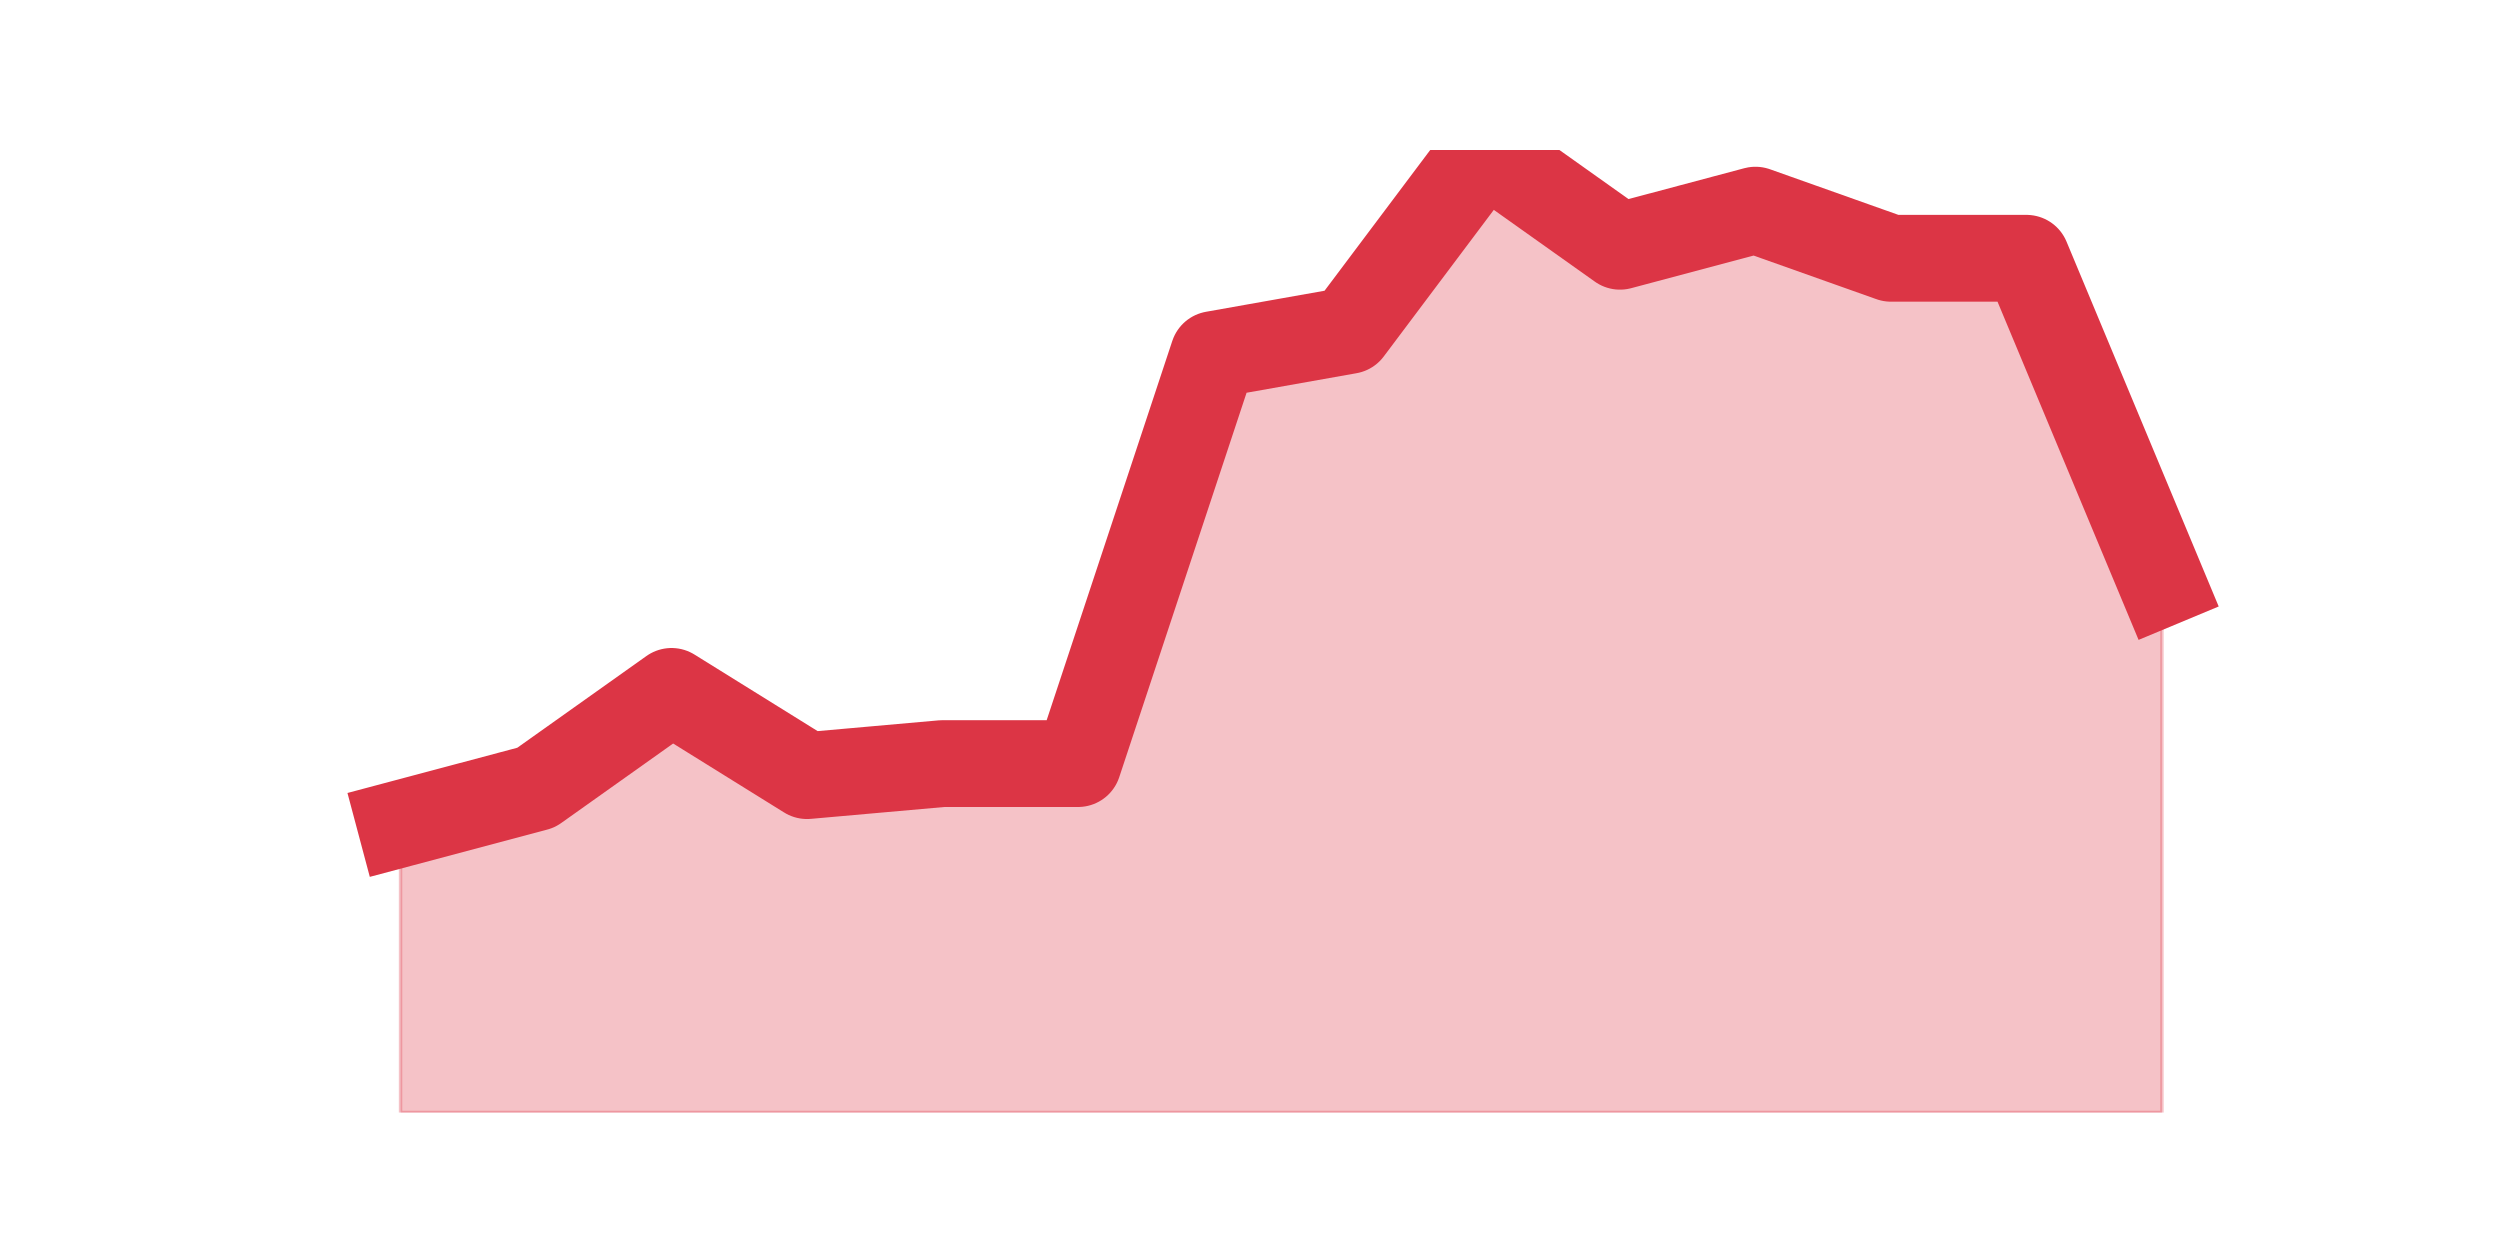 <?xml version="1.0" encoding="utf-8" standalone="no"?>
<!DOCTYPE svg PUBLIC "-//W3C//DTD SVG 1.1//EN"
  "http://www.w3.org/Graphics/SVG/1.1/DTD/svg11.dtd">
<svg height="360pt" version="1.1" viewBox="0 0 720 360" width="720pt" xmlns="http://www.w3.org/2000/svg" xmlns:xlink="http://www.w3.org/1999/xlink">
 <defs>
  <style type="text/css">*{stroke-linecap:butt;stroke-linejoin:round;}</style>
 </defs>
 <g id="figure_1">
  <g id="patch_1">
   <path d="M 0 360 
L 720 360 
L 720 0 
L 0 0 
z
" style="fill:none;"/>
  </g>
  <g id="axes_1">
   <g id="matplotlib.axis_1"/>
   <g id="matplotlib.axis_2"/>
   <g id="PolyCollection_1">
    <defs>
     <path d="M 115.364 -122.76 
L 115.364 -39.6 
L 154.385 -39.6 
L 193.406 -39.6 
L 232.427 -39.6 
L 271.448 -39.6 
L 310.469 -39.6 
L 349.49 -39.6 
L 388.51 -39.6 
L 427.531 -39.6 
L 466.552 -39.6 
L 505.573 -39.6 
L 544.594 -39.6 
L 583.615 -39.6 
L 622.636 -39.6 
L 622.636 -192.06 
L 622.636 -192.06 
L 583.615 -285.615 
L 544.594 -285.615 
L 505.573 -299.475 
L 466.552 -289.08 
L 427.531 -316.8 
L 388.51 -264.825 
L 349.49 -257.895 
L 310.469 -140.085 
L 271.448 -140.085 
L 232.427 -136.62 
L 193.406 -160.875 
L 154.385 -133.155 
L 115.364 -122.76 
z
" id="m72318934d3" style="stroke:#dc3545;stroke-opacity:0.3;"/>
    </defs>
    <g clip-path="url(#p2935e1d29b)">
     <use style="fill:#dc3545;fill-opacity:0.3;stroke:#dc3545;stroke-opacity:0.3;" x="0" xlink:href="#m72318934d3" y="360"/>
    </g>
   </g>
   <g id="line2d_1">
    <path clip-path="url(#p2935e1d29b)" d="M 115.364 237.24 
L 154.385 226.845 
L 193.406 199.125 
L 232.427 223.38 
L 271.448 219.915 
L 310.469 219.915 
L 349.49 102.105 
L 388.51 95.175 
L 427.531 43.2 
L 466.552 70.92 
L 505.573 60.525 
L 544.594 74.385 
L 583.615 74.385 
L 622.636 167.94 
" style="fill:none;stroke:#dc3545;stroke-linecap:square;stroke-width:25;"/>
   </g>
  </g>
 </g>
 <defs>
  <clipPath id="p2935e1d29b">
   <rect height="277.2" width="558" x="90" y="43.2"/>
  </clipPath>
 </defs>
</svg>
